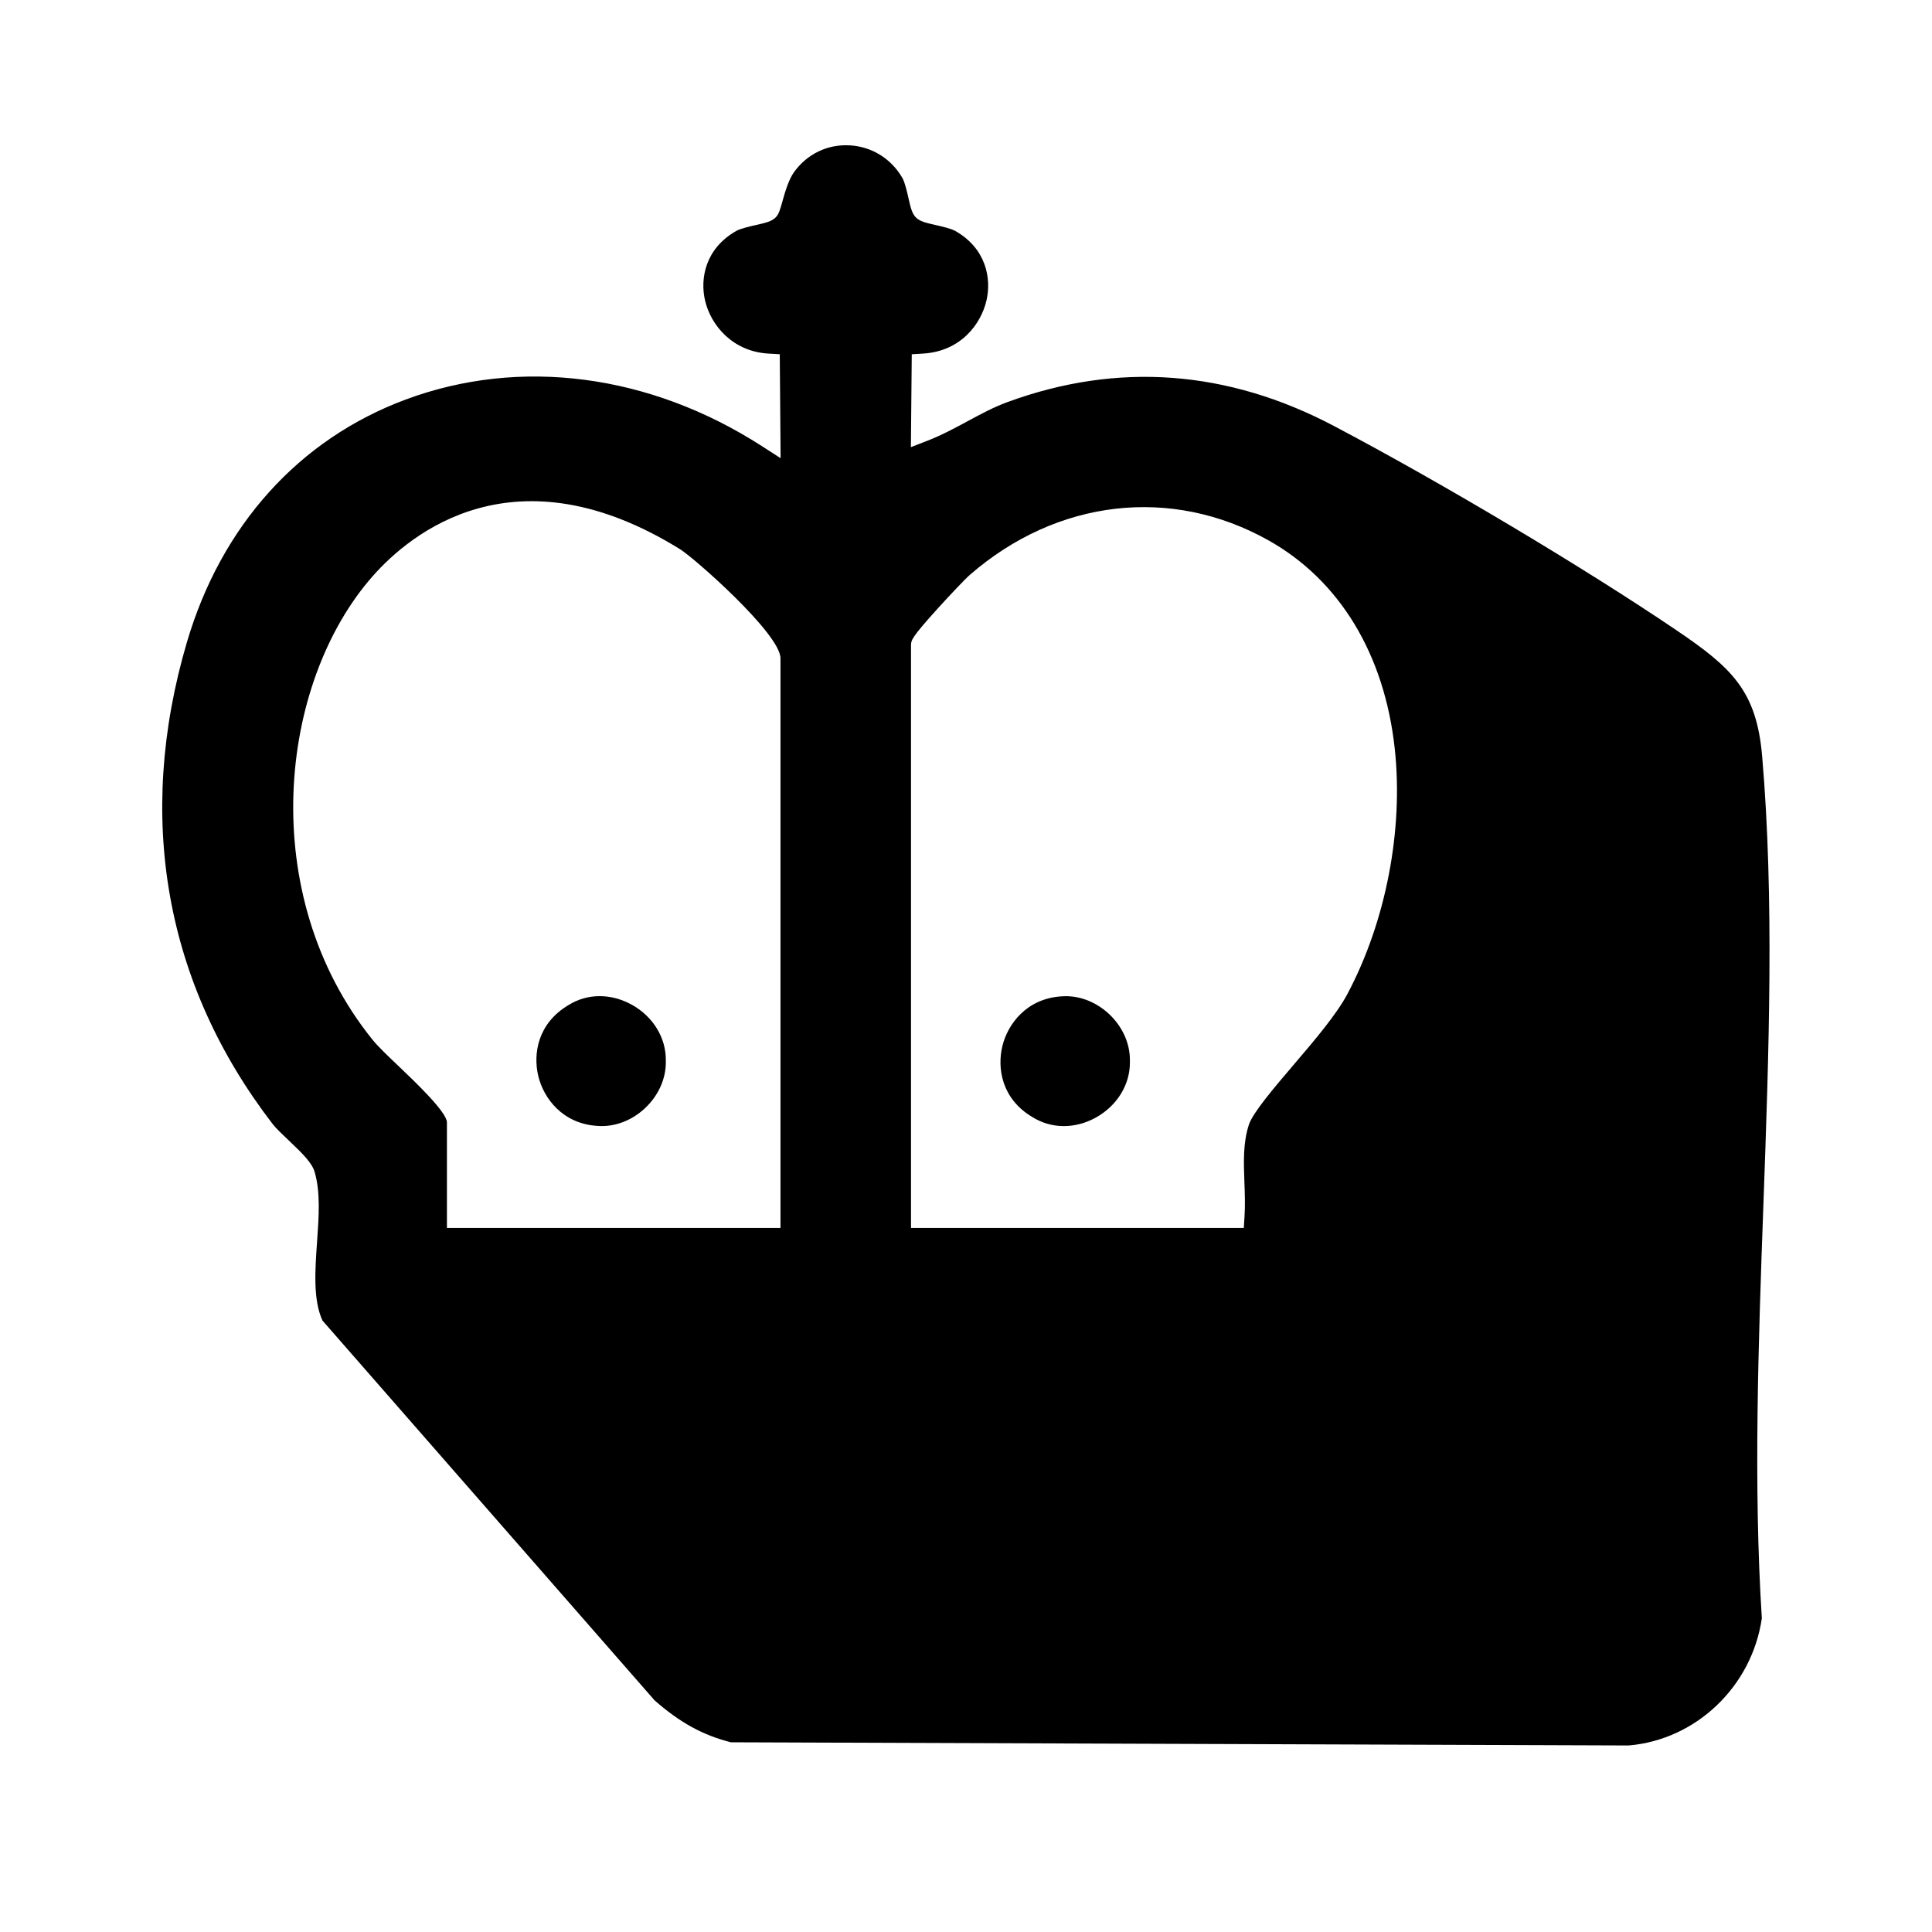<?xml version="1.0" encoding="UTF-8"?>
<svg id="a" data-name="Layer 1" xmlns="http://www.w3.org/2000/svg" width="400" height="400" viewBox="0 0 400 400">
  <path d="M364.824,156.477c-1.155-13.455-6.297-18.258-17.753-26.009-19.231-13.011-48.354-30.379-70.819-42.236-22.086-11.658-44.84-13.339-67.624-5.001-2.891,1.058-5.545,2.489-8.355,4.006-2.618,1.412-5.326,2.873-8.245,4.006l-3.438,1.334.181-19.23,2.328-.14c7.921-.476,12.027-6.214,13.137-10.983,1.066-4.583-.066-10.773-6.444-14.4-.887-.504-2.755-.93-4.118-1.24-2.007-.457-3.219-.733-4.039-1.554-.821-.82-1.097-2.032-1.554-4.04-.311-1.363-.735-3.229-1.24-4.117-2.272-3.994-6.348-6.528-10.9-6.779-4.602-.262-8.806,1.762-11.539,5.529-1.156,1.596-1.926,4.34-2.435,6.156-.482,1.721-.725,2.585-1.396,3.254-.823.82-2.034,1.096-4.04,1.552-1.361.31-3.226.733-4.114,1.239-6.386,3.634-7.514,9.827-6.44,14.411,1.208,5.156,5.734,10.549,13.125,10.972l2.338.134.175,21.521-3.891-2.506c-23.189-14.929-50.06-18.442-73.727-9.638-22.093,8.221-38.182,26.069-45.303,50.257-10.679,36.272-4.539,70.764,17.756,99.745.675.878,2.007,2.14,3.296,3.36,2.981,2.825,4.832,4.675,5.385,6.535,1.239,4.177.886,9.195.512,14.508-.414,5.887-.843,11.968,1.112,16.275l68.765,78.64c5.249,4.608,10.001,7.22,15.811,8.684l185.873.659c13.969-1.184,25.515-12.225,27.564-26.335-1.767-27.658-.704-57.126.324-85.624,1.123-31.11,2.284-63.278-.265-92.943ZM161.588,254.226h-69.056v-21.851c0-2.124-6.714-8.51-9.939-11.579-2.316-2.203-4.316-4.105-5.492-5.564-24.17-30.002-19.458-73.857.108-95.995,7.717-8.732,29.361-26.75,63.609-5.517,2.938,1.822,20.77,17.52,20.77,22.572v117.934ZM278.979,205.773c-2.279,4.29-6.797,9.585-11.165,14.706-3.95,4.631-8.427,9.879-9.241,12.366-1.233,3.768-1.086,7.741-.93,11.947.086,2.312.176,4.703.022,7.094l-.15,2.34h-68.899v-120.603c0-1.027,0-1.543,5.712-7.837,2.41-2.656,5.485-5.91,6.46-6.758,18.039-15.693,41.732-18.436,61.834-7.158,14.75,8.276,24.038,23.614,26.153,43.189,1.814,16.792-1.848,35.75-9.796,50.713Z"/>
  <path d="M207.542,216.544c-1.14,4.655-.124,10.961,6.142,14.696,3.968,2.512,8.902,2.538,13.26.104,4.371-2.442,7.05-6.843,6.99-11.484v-.296c.036-3.512-1.529-7.001-4.293-9.6-2.539-2.386-5.766-3.714-8.966-3.714-.275,0-.55.01-.824.029-7.344.424-11.215,5.794-12.309,10.264Z"/>
  <path d="M130.865,208.051c-2.159-1.207-4.461-1.81-6.709-1.81-2.29,0-4.524.625-6.499,1.875-6.322,3.77-7.337,10.074-6.198,14.729,1.093,4.471,4.964,9.842,12.272,10.264,3.503.261,7.067-1.091,9.823-3.681,2.766-2.599,4.331-6.089,4.296-9.575v-.289c.061-4.672-2.616-9.071-6.985-11.514Z"/>
</svg>